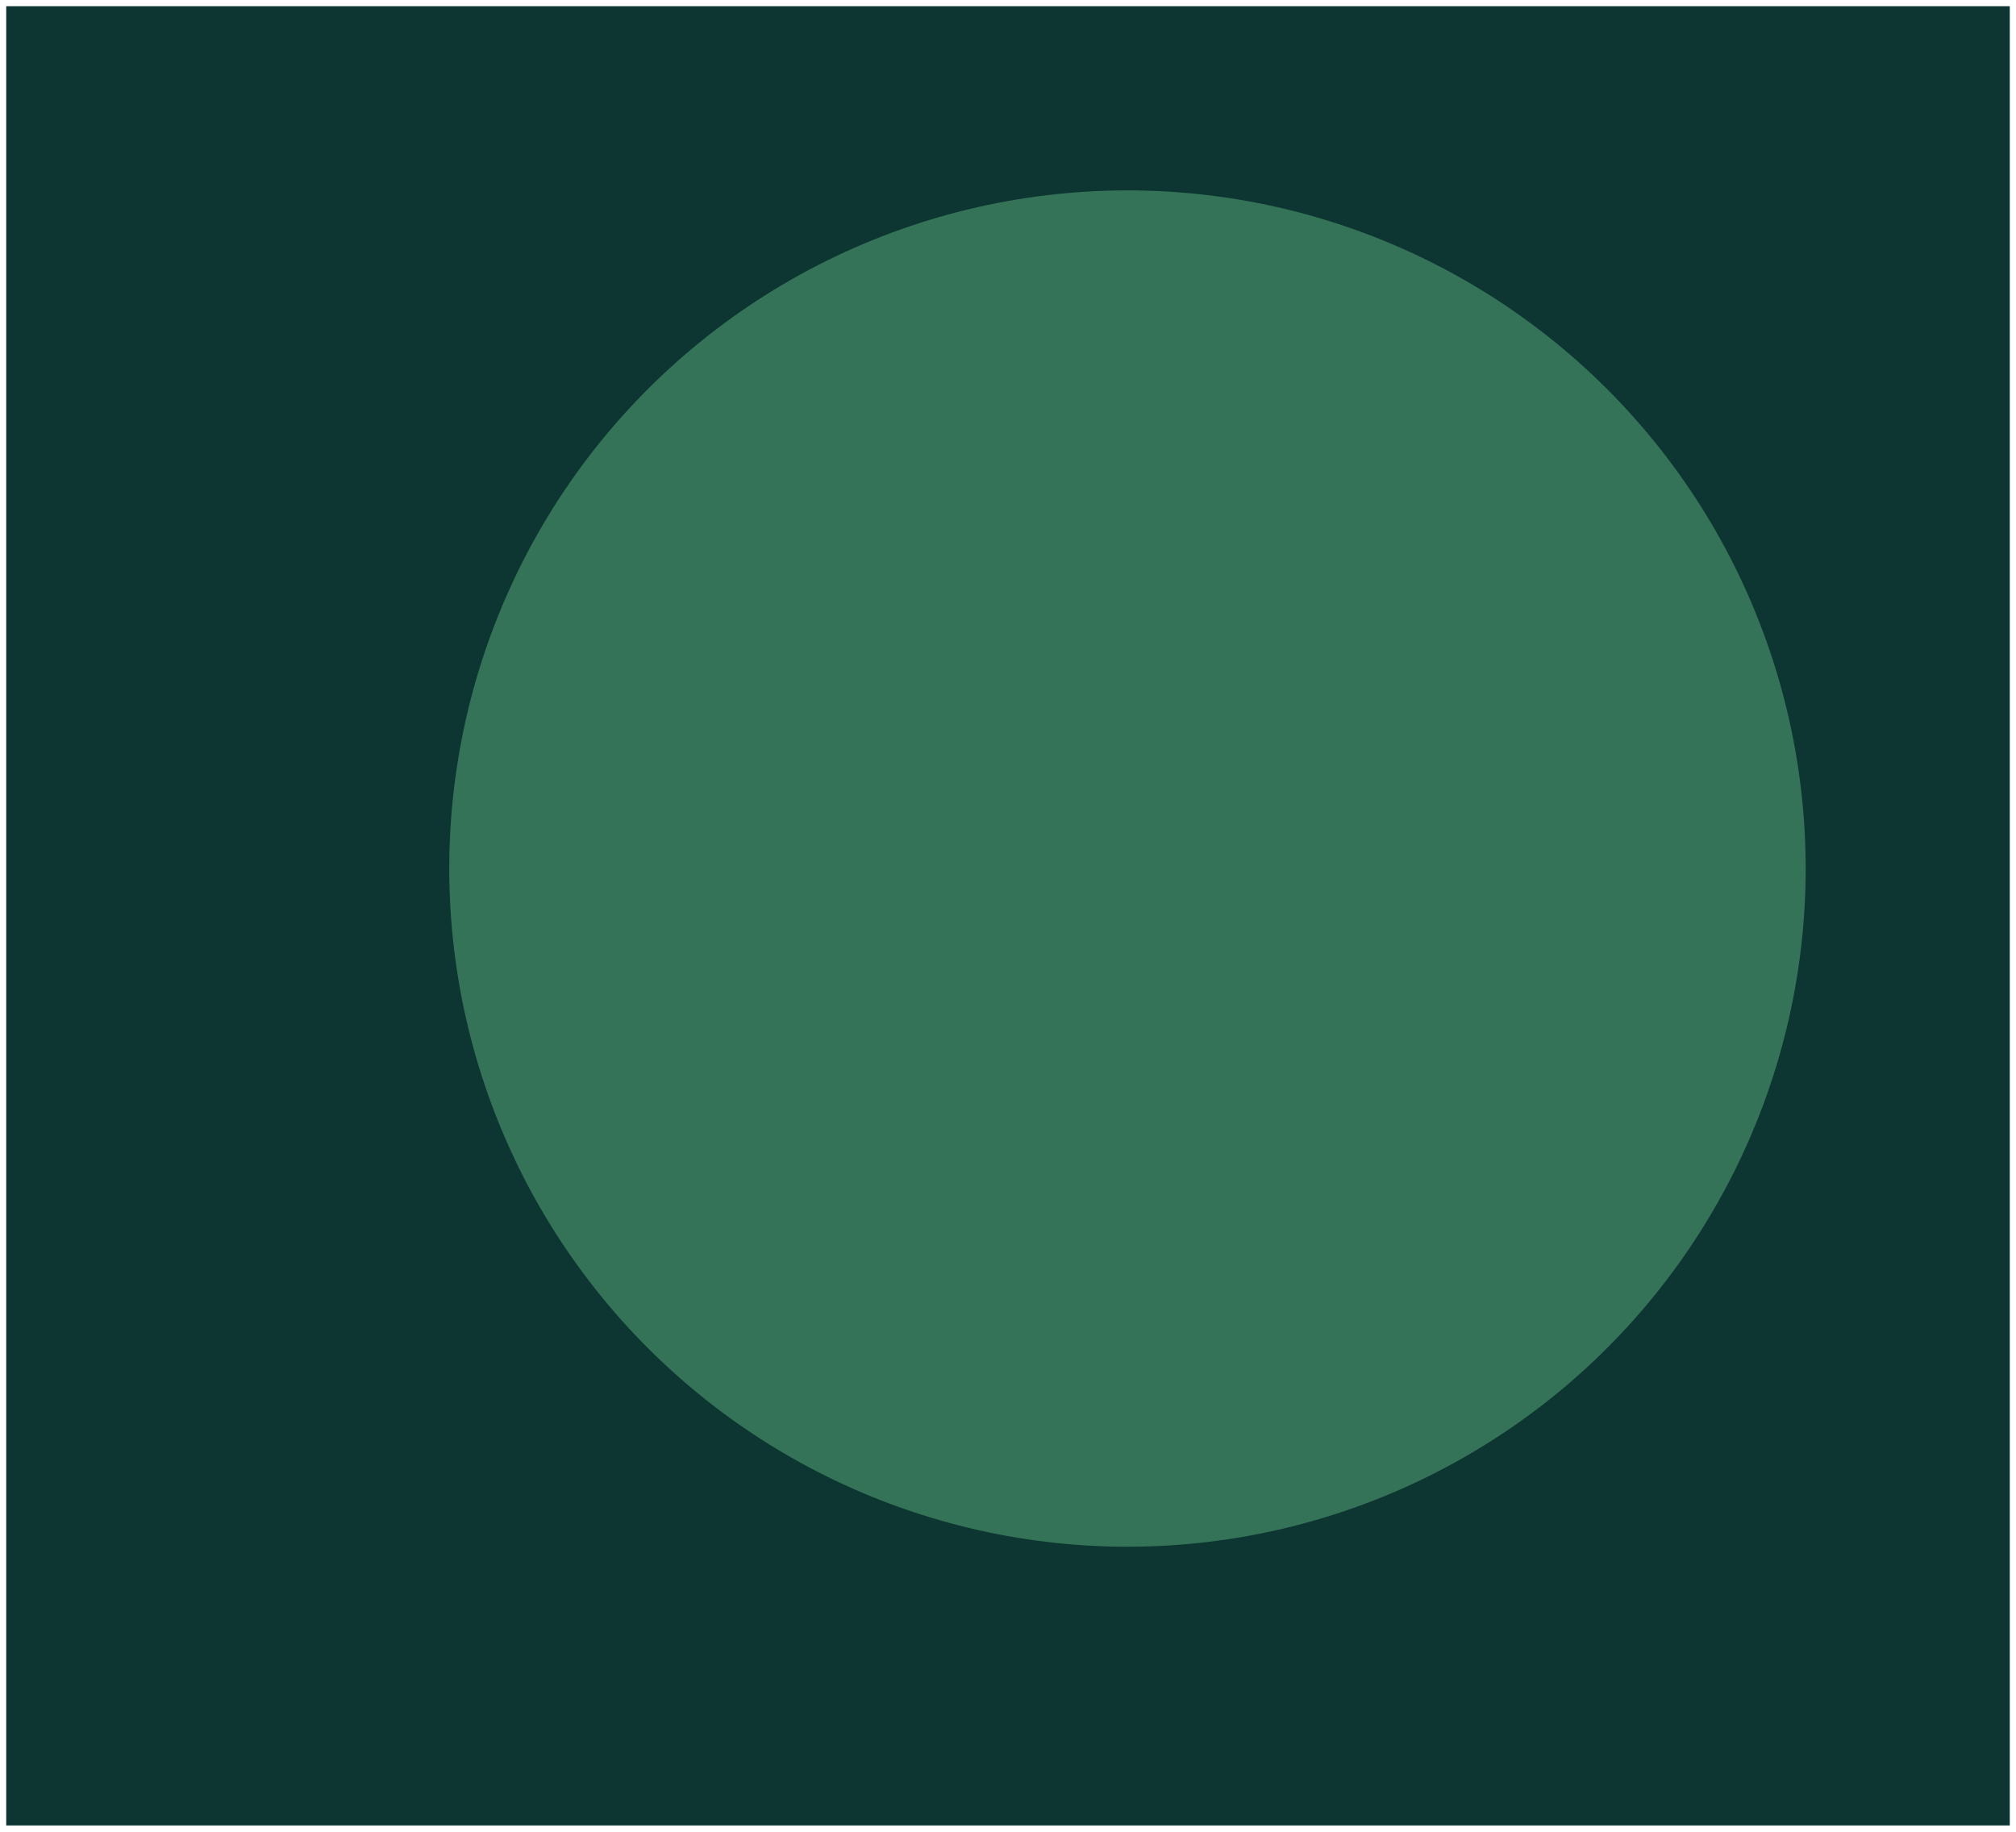 <svg version="1.1" xmlns="http://www.w3.org/2000/svg" viewBox="0 0 3240 2944" width="3240" height="2944">
  <!-- svg-source:excalidraw -->
  
  <defs>
    <style class="style-fonts">
      @font-face {
        font-family: "Virgil";
        src: url("https://excalidraw.com/Virgil.woff2");
      }
      @font-face {
        font-family: "Cascadia";
        src: url("https://excalidraw.com/Cascadia.woff2");
      }
    </style>
    
  </defs>
  <g stroke-linecap="round" transform="translate(10 10) rotate(0 1610 1462)"><path d="M0 0 L3220 0 L3220 2924 L0 2924" stroke="none" stroke-width="0" fill="#0d3531"></path><path d="M0 0 C899.26 0, 1798.51 0, 3220 0 M0 0 C815.4 0, 1630.81 0, 3220 0 M3220 0 C3220 727.7, 3220 1455.4, 3220 2924 M3220 0 C3220 976.94, 3220 1953.87, 3220 2924 M3220 2924 C2428.69 2924, 1637.38 2924, 0 2924 M3220 2924 C2029.73 2924, 839.46 2924, 0 2924 M0 2924 C0 1852.86, 0 781.71, 0 0 M0 2924 C0 1901.05, 0 878.09, 0 0" stroke="transparent" stroke-width="4" fill="none"></path></g><g stroke-linecap="round" transform="translate(722.001 306) rotate(0 1090 1090)"><path d="M2180 1090 C2180 1100.77, 2179.84 1111.54, 2179.52 1122.3 C2179.2 1133.06, 2178.72 1143.82, 2178.09 1154.57 C2177.45 1165.32, 2176.65 1176.06, 2175.7 1186.79 C2174.74 1197.51, 2173.62 1208.23, 2172.35 1218.92 C2171.08 1229.61, 2169.64 1240.29, 2168.05 1250.94 C2166.47 1261.58, 2164.72 1272.21, 2162.81 1282.81 C2160.91 1293.41, 2158.85 1303.98, 2156.63 1314.52 C2154.41 1325.05, 2152.03 1335.56, 2149.51 1346.03 C2146.98 1356.49, 2144.29 1366.92, 2141.45 1377.31 C2138.62 1387.7, 2135.62 1398.04, 2132.48 1408.34 C2129.33 1418.64, 2126.03 1428.89, 2122.59 1439.09 C2119.14 1449.29, 2115.54 1459.45, 2111.79 1469.54 C2108.04 1479.63, 2104.14 1489.67, 2100.09 1499.65 C2096.05 1509.63, 2091.85 1519.55, 2087.51 1529.4 C2083.17 1539.26, 2078.68 1549.05, 2074.05 1558.77 C2069.42 1568.49, 2064.64 1578.15, 2059.73 1587.73 C2054.81 1597.3, 2049.75 1606.81, 2044.55 1616.24 C2039.35 1625.67, 2034.01 1635.03, 2028.54 1644.3 C2023.06 1653.57, 2017.45 1662.76, 2011.7 1671.87 C2005.95 1680.97, 2000.07 1690, 1994.05 1698.93 C1988.04 1707.86, 1981.89 1716.7, 1975.61 1725.45 C1969.33 1734.2, 1962.93 1742.85, 1956.39 1751.41 C1949.86 1759.97, 1943.2 1768.44, 1936.41 1776.8 C1929.63 1785.16, 1922.72 1793.42, 1915.69 1801.58 C1908.66 1809.73, 1901.51 1817.79, 1894.24 1825.73 C1886.97 1833.68, 1879.58 1841.52, 1872.08 1849.24 C1864.58 1856.97, 1856.97 1864.58, 1849.24 1872.08 C1841.52 1879.58, 1833.68 1886.97, 1825.73 1894.24 C1817.79 1901.51, 1809.73 1908.66, 1801.58 1915.69 C1793.42 1922.72, 1785.16 1929.63, 1776.8 1936.41 C1768.44 1943.2, 1759.97 1949.86, 1751.41 1956.39 C1742.85 1962.93, 1734.2 1969.33, 1725.45 1975.61 C1716.7 1981.89, 1707.86 1988.04, 1698.93 1994.05 C1690 2000.07, 1680.97 2005.95, 1671.87 2011.7 C1662.76 2017.45, 1653.57 2023.06, 1644.3 2028.54 C1635.03 2034.01, 1625.67 2039.35, 1616.24 2044.55 C1606.82 2049.75, 1597.31 2054.81, 1587.73 2059.73 C1578.15 2064.64, 1568.49 2069.42, 1558.77 2074.05 C1549.05 2078.68, 1539.26 2083.17, 1529.41 2087.51 C1519.55 2091.85, 1509.63 2096.05, 1499.65 2100.09 C1489.68 2104.14, 1479.63 2108.04, 1469.54 2111.79 C1459.45 2115.54, 1449.29 2119.14, 1439.09 2122.59 C1428.9 2126.03, 1418.64 2129.33, 1408.34 2132.48 C1398.05 2135.62, 1387.7 2138.62, 1377.31 2141.45 C1366.92 2144.29, 1356.49 2146.98, 1346.03 2149.51 C1335.56 2152.03, 1325.05 2154.41, 1314.52 2156.63 C1303.98 2158.84, 1293.41 2160.91, 1282.81 2162.81 C1272.21 2164.72, 1261.58 2166.46, 1250.94 2168.05 C1240.29 2169.64, 1229.61 2171.08, 1218.92 2172.35 C1208.23 2173.62, 1197.51 2174.74, 1186.79 2175.69 C1176.06 2176.65, 1165.32 2177.45, 1154.57 2178.09 C1143.82 2178.72, 1133.06 2179.2, 1122.3 2179.52 C1111.54 2179.84, 1100.77 2180, 1090 2180 C1079.23 2180, 1068.46 2179.84, 1057.7 2179.52 C1046.94 2179.2, 1036.18 2178.72, 1025.43 2178.09 C1014.68 2177.45, 1003.94 2176.65, 993.21 2175.69 C982.49 2174.74, 971.77 2173.62, 961.08 2172.35 C950.39 2171.08, 939.71 2169.64, 929.07 2168.05 C918.42 2166.46, 907.79 2164.72, 897.19 2162.81 C886.59 2160.91, 876.02 2158.84, 865.48 2156.63 C854.95 2154.41, 844.44 2152.03, 833.97 2149.51 C823.51 2146.98, 813.08 2144.29, 802.69 2141.45 C792.3 2138.62, 781.96 2135.62, 771.66 2132.48 C761.36 2129.33, 751.11 2126.03, 740.91 2122.59 C730.71 2119.14, 720.55 2115.54, 710.46 2111.79 C700.37 2108.04, 690.33 2104.14, 680.35 2100.09 C670.37 2096.05, 660.45 2091.85, 650.6 2087.51 C640.74 2083.17, 630.95 2078.68, 621.23 2074.05 C611.51 2069.42, 601.85 2064.64, 592.27 2059.73 C582.7 2054.81, 573.19 2049.75, 563.76 2044.55 C554.33 2039.35, 544.97 2034.01, 535.7 2028.54 C526.43 2023.06, 517.24 2017.45, 508.13 2011.7 C499.03 2005.95, 490.01 2000.07, 481.08 1994.05 C472.15 1988.04, 463.3 1981.89, 454.55 1975.61 C445.8 1969.33, 437.15 1962.93, 428.59 1956.39 C420.03 1949.86, 411.57 1943.2, 403.2 1936.41 C394.84 1929.63, 386.58 1922.72, 378.42 1915.69 C370.27 1908.66, 362.21 1901.51, 354.27 1894.24 C346.32 1886.97, 338.48 1879.58, 330.76 1872.08 C323.03 1864.58, 315.42 1856.97, 307.92 1849.24 C300.42 1841.52, 293.03 1833.68, 285.76 1825.73 C278.49 1817.79, 271.34 1809.73, 264.31 1801.58 C257.28 1793.42, 250.37 1785.16, 243.59 1776.8 C236.81 1768.44, 230.14 1759.97, 223.61 1751.41 C217.08 1742.85, 210.67 1734.2, 204.39 1725.45 C198.11 1716.7, 191.96 1707.86, 185.95 1698.93 C179.93 1690, 174.05 1680.97, 168.3 1671.87 C162.55 1662.76, 156.94 1653.57, 151.46 1644.3 C145.99 1635.03, 140.65 1625.67, 135.45 1616.24 C130.25 1606.81, 125.19 1597.3, 120.27 1587.73 C115.36 1578.15, 110.58 1568.49, 105.95 1558.77 C101.32 1549.05, 96.83 1539.26, 92.49 1529.4 C88.15 1519.55, 83.95 1509.63, 79.91 1499.65 C75.86 1489.67, 71.96 1479.63, 68.21 1469.54 C64.46 1459.45, 60.86 1449.29, 57.41 1439.09 C53.97 1428.89, 50.67 1418.64, 47.52 1408.34 C44.38 1398.04, 41.39 1387.7, 38.55 1377.31 C35.71 1366.92, 33.02 1356.49, 30.5 1346.03 C27.97 1335.56, 25.59 1325.05, 23.37 1314.52 C21.16 1303.98, 19.09 1293.41, 17.19 1282.81 C15.28 1272.21, 13.54 1261.58, 11.95 1250.94 C10.36 1240.29, 8.92 1229.61, 7.65 1218.92 C6.38 1208.23, 5.26 1197.51, 4.31 1186.79 C3.35 1176.06, 2.55 1165.32, 1.91 1154.57 C1.28 1143.82, 0.8 1133.06, 0.48 1122.3 C0.16 1111.54, 0 1100.77, 0 1090 C0 1079.23, 0.16 1068.46, 0.48 1057.7 C0.8 1046.94, 1.28 1036.18, 1.91 1025.43 C2.55 1014.68, 3.35 1003.94, 4.31 993.21 C5.26 982.49, 6.38 971.77, 7.65 961.08 C8.92 950.39, 10.36 939.71, 11.95 929.07 C13.54 918.42, 15.28 907.79, 17.19 897.19 C19.09 886.59, 21.16 876.02, 23.37 865.48 C25.59 854.95, 27.97 844.44, 30.5 833.97 C33.02 823.51, 35.71 813.08, 38.55 802.69 C41.39 792.3, 44.38 781.96, 47.52 771.66 C50.67 761.36, 53.97 751.11, 57.41 740.91 C60.86 730.71, 64.46 720.55, 68.21 710.46 C71.96 700.37, 75.86 690.33, 79.91 680.35 C83.95 670.37, 88.15 660.45, 92.49 650.6 C96.83 640.74, 101.32 630.95, 105.95 621.23 C110.58 611.51, 115.36 601.85, 120.27 592.27 C125.19 582.7, 130.25 573.19, 135.45 563.76 C140.65 554.33, 145.99 544.97, 151.46 535.7 C156.94 526.43, 162.55 517.24, 168.3 508.13 C174.05 499.03, 179.93 490.01, 185.95 481.08 C191.96 472.15, 198.11 463.3, 204.39 454.55 C210.67 445.8, 217.08 437.15, 223.61 428.59 C230.14 420.03, 236.81 411.56, 243.59 403.2 C250.37 394.84, 257.28 386.58, 264.31 378.42 C271.34 370.27, 278.49 362.21, 285.76 354.27 C293.03 346.32, 300.42 338.48, 307.92 330.76 C315.42 323.03, 323.03 315.42, 330.76 307.92 C338.48 300.42, 346.32 293.03, 354.27 285.76 C362.21 278.49, 370.27 271.34, 378.42 264.31 C386.58 257.28, 394.84 250.37, 403.2 243.59 C411.57 236.81, 420.03 230.14, 428.59 223.61 C437.15 217.08, 445.8 210.67, 454.55 204.39 C463.3 198.11, 472.15 191.96, 481.08 185.95 C490.01 179.93, 499.03 174.05, 508.13 168.3 C517.24 162.55, 526.43 156.94, 535.7 151.46 C544.97 145.99, 554.33 140.65, 563.76 135.45 C573.19 130.25, 582.7 125.19, 592.27 120.27 C601.85 115.36, 611.51 110.58, 621.23 105.95 C630.95 101.32, 640.74 96.83, 650.6 92.49 C660.45 88.15, 670.37 83.95, 680.35 79.91 C690.33 75.86, 700.37 71.96, 710.46 68.21 C720.55 64.46, 730.71 60.86, 740.91 57.41 C751.11 53.97, 761.36 50.67, 771.66 47.52 C781.96 44.38, 792.3 41.39, 802.69 38.55 C813.08 35.71, 823.51 33.02, 833.97 30.5 C844.44 27.97, 854.95 25.59, 865.48 23.37 C876.02 21.16, 886.59 19.09, 897.19 17.19 C907.79 15.28, 918.42 13.54, 929.07 11.95 C939.71 10.36, 950.39 8.92, 961.08 7.65 C971.77 6.38, 982.49 5.26, 993.21 4.31 C1003.94 3.35, 1014.68 2.55, 1025.43 1.91 C1036.18 1.28, 1046.94 0.8, 1057.7 0.48 C1068.46 0.16, 1079.23 0, 1090 0 C1100.77 0, 1111.54 0.16, 1122.3 0.48 C1133.06 0.8, 1143.82 1.28, 1154.57 1.91 C1165.32 2.55, 1176.06 3.35, 1186.79 4.31 C1197.51 5.26, 1208.23 6.38, 1218.92 7.65 C1229.61 8.92, 1240.29 10.36, 1250.94 11.95 C1261.58 13.54, 1272.21 15.28, 1282.81 17.19 C1293.41 19.09, 1303.98 21.16, 1314.52 23.37 C1325.05 25.59, 1335.56 27.97, 1346.03 30.5 C1356.49 33.02, 1366.92 35.71, 1377.31 38.55 C1387.7 41.39, 1398.05 44.38, 1408.34 47.52 C1418.64 50.67, 1428.9 53.97, 1439.09 57.41 C1449.29 60.86, 1459.45 64.46, 1469.54 68.21 C1479.63 71.96, 1489.68 75.86, 1499.65 79.91 C1509.63 83.95, 1519.55 88.15, 1529.41 92.49 C1539.26 96.83, 1549.05 101.32, 1558.77 105.95 C1568.49 110.58, 1578.15 115.36, 1587.73 120.27 C1597.31 125.19, 1606.82 130.25, 1616.24 135.45 C1625.67 140.65, 1635.03 145.99, 1644.3 151.46 C1653.57 156.94, 1662.76 162.55, 1671.87 168.3 C1680.97 174.05, 1690 179.93, 1698.93 185.95 C1707.86 191.96, 1716.7 198.11, 1725.45 204.39 C1734.2 210.67, 1742.85 217.08, 1751.41 223.61 C1759.97 230.14, 1768.44 236.81, 1776.8 243.59 C1785.16 250.37, 1793.42 257.28, 1801.58 264.31 C1809.73 271.34, 1817.79 278.49, 1825.73 285.76 C1833.68 293.03, 1841.52 300.42, 1849.24 307.92 C1856.97 315.42, 1864.58 323.03, 1872.08 330.76 C1879.58 338.48, 1886.97 346.32, 1894.24 354.27 C1901.51 362.21, 1908.66 370.27, 1915.69 378.42 C1922.72 386.58, 1929.63 394.84, 1936.41 403.2 C1943.2 411.56, 1949.86 420.03, 1956.39 428.59 C1962.93 437.15, 1969.33 445.8, 1975.61 454.55 C1981.89 463.3, 1988.04 472.15, 1994.05 481.08 C2000.07 490.01, 2005.95 499.03, 2011.7 508.13 C2017.45 517.24, 2023.06 526.43, 2028.54 535.7 C2034.01 544.97, 2039.35 554.33, 2044.55 563.76 C2049.75 573.19, 2054.81 582.7, 2059.73 592.27 C2064.64 601.85, 2069.42 611.51, 2074.05 621.23 C2078.68 630.95, 2083.17 640.74, 2087.51 650.6 C2091.85 660.45, 2096.05 670.37, 2100.09 680.35 C2104.14 690.33, 2108.04 700.37, 2111.79 710.46 C2115.54 720.55, 2119.14 730.71, 2122.59 740.91 C2126.03 751.11, 2129.33 761.36, 2132.48 771.66 C2135.62 781.96, 2138.62 792.3, 2141.45 802.69 C2144.29 813.08, 2146.98 823.51, 2149.51 833.97 C2152.03 844.44, 2154.41 854.95, 2156.63 865.48 C2158.85 876.02, 2160.91 886.59, 2162.81 897.19 C2164.72 907.79, 2166.47 918.42, 2168.05 929.07 C2169.64 939.71, 2171.08 950.39, 2172.35 961.08 C2173.62 971.77, 2174.74 982.49, 2175.7 993.21 C2176.65 1003.94, 2177.45 1014.68, 2178.09 1025.43 C2178.72 1036.18, 2179.2 1046.94, 2179.52 1057.7 C2179.84 1068.46, 2179.92 1084.62, 2180 1090 C2180.08 1095.38, 2180.08 1084.62, 2180 1090" stroke="none" stroke-width="0" fill="#347357"></path><path d="M2180 1090 C2180 1100.77, 2179.84 1111.54, 2179.52 1122.3 C2179.2 1133.06, 2178.72 1143.82, 2178.09 1154.57 C2177.45 1165.32, 2176.65 1176.06, 2175.7 1186.79 C2174.74 1197.51, 2173.62 1208.23, 2172.35 1218.92 C2171.08 1229.61, 2169.64 1240.29, 2168.05 1250.94 C2166.47 1261.58, 2164.72 1272.21, 2162.81 1282.81 C2160.91 1293.41, 2158.85 1303.98, 2156.63 1314.52 C2154.41 1325.05, 2152.03 1335.56, 2149.51 1346.03 C2146.98 1356.49, 2144.29 1366.92, 2141.45 1377.31 C2138.62 1387.7, 2135.62 1398.04, 2132.48 1408.34 C2129.33 1418.64, 2126.03 1428.89, 2122.59 1439.09 C2119.14 1449.29, 2115.54 1459.45, 2111.79 1469.54 C2108.04 1479.63, 2104.14 1489.67, 2100.09 1499.65 C2096.05 1509.63, 2091.85 1519.55, 2087.51 1529.4 C2083.17 1539.26, 2078.68 1549.05, 2074.05 1558.77 C2069.42 1568.49, 2064.64 1578.15, 2059.73 1587.73 C2054.81 1597.3, 2049.75 1606.81, 2044.55 1616.24 C2039.35 1625.67, 2034.01 1635.03, 2028.54 1644.3 C2023.06 1653.57, 2017.45 1662.76, 2011.7 1671.87 C2005.95 1680.97, 2000.07 1690, 1994.05 1698.93 C1988.04 1707.86, 1981.89 1716.7, 1975.61 1725.45 C1969.33 1734.2, 1962.93 1742.85, 1956.39 1751.41 C1949.86 1759.97, 1943.2 1768.44, 1936.41 1776.8 C1929.63 1785.16, 1922.72 1793.42, 1915.69 1801.58 C1908.66 1809.73, 1901.51 1817.79, 1894.24 1825.73 C1886.97 1833.68, 1879.58 1841.52, 1872.08 1849.24 C1864.58 1856.97, 1856.97 1864.58, 1849.24 1872.08 C1841.52 1879.58, 1833.68 1886.97, 1825.73 1894.24 C1817.79 1901.51, 1809.73 1908.66, 1801.58 1915.69 C1793.42 1922.72, 1785.16 1929.63, 1776.8 1936.41 C1768.44 1943.2, 1759.97 1949.86, 1751.41 1956.39 C1742.85 1962.93, 1734.2 1969.33, 1725.45 1975.61 C1716.7 1981.89, 1707.86 1988.04, 1698.93 1994.05 C1690 2000.07, 1680.97 2005.95, 1671.87 2011.7 C1662.76 2017.45, 1653.57 2023.06, 1644.3 2028.54 C1635.03 2034.01, 1625.67 2039.35, 1616.24 2044.55 C1606.82 2049.75, 1597.31 2054.81, 1587.73 2059.73 C1578.15 2064.64, 1568.49 2069.42, 1558.77 2074.05 C1549.05 2078.68, 1539.26 2083.17, 1529.41 2087.51 C1519.55 2091.85, 1509.63 2096.05, 1499.65 2100.09 C1489.68 2104.14, 1479.63 2108.04, 1469.54 2111.79 C1459.45 2115.54, 1449.29 2119.14, 1439.09 2122.59 C1428.9 2126.03, 1418.64 2129.33, 1408.34 2132.48 C1398.05 2135.62, 1387.7 2138.62, 1377.31 2141.45 C1366.92 2144.29, 1356.49 2146.98, 1346.03 2149.51 C1335.56 2152.03, 1325.05 2154.41, 1314.52 2156.63 C1303.98 2158.84, 1293.41 2160.91, 1282.81 2162.81 C1272.21 2164.72, 1261.58 2166.46, 1250.94 2168.05 C1240.29 2169.64, 1229.61 2171.08, 1218.92 2172.35 C1208.23 2173.62, 1197.51 2174.74, 1186.79 2175.69 C1176.06 2176.65, 1165.32 2177.45, 1154.57 2178.09 C1143.82 2178.72, 1133.06 2179.2, 1122.3 2179.52 C1111.54 2179.84, 1100.77 2180, 1090 2180 C1079.23 2180, 1068.46 2179.84, 1057.7 2179.52 C1046.94 2179.2, 1036.18 2178.72, 1025.43 2178.09 C1014.68 2177.45, 1003.94 2176.65, 993.21 2175.69 C982.49 2174.74, 971.77 2173.62, 961.08 2172.35 C950.39 2171.08, 939.71 2169.64, 929.07 2168.05 C918.42 2166.46, 907.79 2164.72, 897.19 2162.81 C886.59 2160.91, 876.02 2158.84, 865.48 2156.63 C854.95 2154.41, 844.44 2152.03, 833.97 2149.51 C823.51 2146.98, 813.08 2144.29, 802.69 2141.45 C792.3 2138.62, 781.96 2135.62, 771.66 2132.48 C761.36 2129.33, 751.11 2126.03, 740.91 2122.59 C730.71 2119.14, 720.55 2115.54, 710.46 2111.79 C700.37 2108.04, 690.33 2104.14, 680.35 2100.09 C670.37 2096.05, 660.45 2091.85, 650.6 2087.51 C640.74 2083.17, 630.95 2078.68, 621.23 2074.05 C611.51 2069.42, 601.85 2064.64, 592.27 2059.73 C582.7 2054.81, 573.19 2049.75, 563.76 2044.55 C554.33 2039.35, 544.97 2034.01, 535.7 2028.54 C526.43 2023.06, 517.24 2017.45, 508.13 2011.7 C499.03 2005.95, 490.01 2000.07, 481.08 1994.05 C472.15 1988.04, 463.3 1981.89, 454.55 1975.61 C445.8 1969.33, 437.15 1962.93, 428.59 1956.39 C420.03 1949.86, 411.57 1943.2, 403.2 1936.41 C394.84 1929.63, 386.58 1922.72, 378.42 1915.69 C370.27 1908.66, 362.21 1901.51, 354.27 1894.24 C346.32 1886.97, 338.48 1879.58, 330.76 1872.08 C323.03 1864.58, 315.42 1856.97, 307.92 1849.24 C300.42 1841.52, 293.03 1833.68, 285.76 1825.73 C278.49 1817.79, 271.34 1809.73, 264.31 1801.58 C257.28 1793.42, 250.37 1785.16, 243.59 1776.8 C236.81 1768.44, 230.14 1759.97, 223.61 1751.41 C217.08 1742.85, 210.67 1734.2, 204.39 1725.45 C198.11 1716.7, 191.96 1707.86, 185.95 1698.93 C179.93 1690, 174.05 1680.97, 168.3 1671.87 C162.55 1662.76, 156.94 1653.57, 151.46 1644.3 C145.99 1635.03, 140.65 1625.67, 135.45 1616.24 C130.25 1606.81, 125.19 1597.3, 120.27 1587.73 C115.36 1578.15, 110.58 1568.49, 105.95 1558.77 C101.32 1549.05, 96.83 1539.26, 92.49 1529.4 C88.15 1519.55, 83.95 1509.63, 79.91 1499.65 C75.86 1489.67, 71.96 1479.63, 68.21 1469.54 C64.46 1459.45, 60.86 1449.29, 57.41 1439.09 C53.97 1428.89, 50.67 1418.64, 47.52 1408.34 C44.38 1398.04, 41.39 1387.7, 38.55 1377.31 C35.71 1366.92, 33.02 1356.49, 30.5 1346.03 C27.97 1335.56, 25.59 1325.05, 23.37 1314.52 C21.16 1303.98, 19.09 1293.41, 17.19 1282.81 C15.28 1272.21, 13.54 1261.58, 11.95 1250.94 C10.36 1240.29, 8.92 1229.61, 7.65 1218.92 C6.38 1208.23, 5.26 1197.51, 4.31 1186.79 C3.35 1176.06, 2.55 1165.32, 1.91 1154.57 C1.28 1143.82, 0.8 1133.06, 0.48 1122.3 C0.16 1111.54, 0 1100.77, 0 1090 C0 1079.23, 0.16 1068.46, 0.48 1057.7 C0.8 1046.94, 1.28 1036.18, 1.91 1025.43 C2.55 1014.68, 3.35 1003.94, 4.31 993.21 C5.26 982.49, 6.38 971.77, 7.65 961.08 C8.92 950.39, 10.36 939.71, 11.95 929.07 C13.54 918.42, 15.28 907.79, 17.19 897.19 C19.09 886.59, 21.16 876.02, 23.37 865.48 C25.59 854.95, 27.97 844.44, 30.5 833.97 C33.02 823.51, 35.71 813.08, 38.55 802.69 C41.39 792.3, 44.38 781.96, 47.52 771.66 C50.67 761.36, 53.97 751.11, 57.41 740.91 C60.86 730.71, 64.46 720.55, 68.21 710.46 C71.96 700.37, 75.86 690.33, 79.91 680.35 C83.95 670.37, 88.15 660.45, 92.49 650.6 C96.83 640.74, 101.32 630.95, 105.95 621.23 C110.58 611.51, 115.36 601.85, 120.27 592.27 C125.19 582.7, 130.25 573.19, 135.45 563.76 C140.65 554.33, 145.99 544.97, 151.46 535.7 C156.94 526.43, 162.55 517.24, 168.3 508.13 C174.05 499.03, 179.93 490.01, 185.95 481.08 C191.96 472.15, 198.11 463.3, 204.39 454.55 C210.67 445.8, 217.08 437.15, 223.61 428.59 C230.14 420.03, 236.81 411.56, 243.59 403.2 C250.37 394.84, 257.28 386.58, 264.31 378.42 C271.34 370.27, 278.49 362.21, 285.76 354.27 C293.03 346.32, 300.42 338.48, 307.92 330.76 C315.42 323.03, 323.03 315.42, 330.76 307.92 C338.48 300.42, 346.32 293.03, 354.27 285.76 C362.21 278.49, 370.27 271.34, 378.42 264.31 C386.58 257.28, 394.84 250.37, 403.2 243.59 C411.57 236.81, 420.03 230.14, 428.59 223.61 C437.15 217.08, 445.8 210.67, 454.55 204.39 C463.3 198.11, 472.15 191.96, 481.08 185.95 C490.01 179.93, 499.03 174.05, 508.13 168.3 C517.24 162.55, 526.43 156.94, 535.7 151.46 C544.97 145.99, 554.33 140.65, 563.76 135.45 C573.19 130.25, 582.7 125.19, 592.27 120.27 C601.85 115.36, 611.51 110.58, 621.23 105.95 C630.95 101.32, 640.74 96.83, 650.6 92.49 C660.45 88.15, 670.37 83.95, 680.35 79.91 C690.33 75.86, 700.37 71.96, 710.46 68.21 C720.55 64.46, 730.71 60.86, 740.91 57.41 C751.11 53.97, 761.36 50.67, 771.66 47.52 C781.96 44.38, 792.3 41.39, 802.69 38.55 C813.08 35.71, 823.51 33.02, 833.97 30.5 C844.44 27.97, 854.95 25.59, 865.48 23.37 C876.02 21.16, 886.59 19.09, 897.19 17.19 C907.79 15.28, 918.42 13.54, 929.07 11.95 C939.71 10.36, 950.39 8.92, 961.08 7.65 C971.77 6.38, 982.49 5.26, 993.21 4.31 C1003.94 3.35, 1014.68 2.55, 1025.43 1.91 C1036.18 1.28, 1046.94 0.8, 1057.7 0.48 C1068.46 0.16, 1079.23 0, 1090 0 C1100.77 0, 1111.54 0.16, 1122.3 0.48 C1133.06 0.8, 1143.82 1.28, 1154.57 1.91 C1165.32 2.55, 1176.06 3.35, 1186.79 4.31 C1197.51 5.26, 1208.23 6.38, 1218.92 7.65 C1229.61 8.92, 1240.29 10.36, 1250.94 11.95 C1261.58 13.54, 1272.21 15.28, 1282.81 17.19 C1293.41 19.09, 1303.98 21.16, 1314.52 23.37 C1325.05 25.59, 1335.56 27.97, 1346.03 30.5 C1356.49 33.02, 1366.92 35.71, 1377.31 38.55 C1387.7 41.39, 1398.05 44.38, 1408.34 47.52 C1418.64 50.67, 1428.9 53.97, 1439.09 57.41 C1449.29 60.86, 1459.45 64.46, 1469.54 68.21 C1479.63 71.96, 1489.68 75.86, 1499.65 79.91 C1509.63 83.95, 1519.55 88.15, 1529.41 92.49 C1539.26 96.83, 1549.05 101.32, 1558.77 105.95 C1568.49 110.58, 1578.15 115.36, 1587.73 120.27 C1597.31 125.19, 1606.82 130.25, 1616.24 135.45 C1625.67 140.65, 1635.03 145.99, 1644.3 151.46 C1653.57 156.94, 1662.76 162.55, 1671.87 168.3 C1680.97 174.05, 1690 179.93, 1698.93 185.95 C1707.86 191.96, 1716.7 198.11, 1725.45 204.39 C1734.2 210.67, 1742.85 217.08, 1751.41 223.61 C1759.97 230.14, 1768.44 236.81, 1776.8 243.59 C1785.16 250.37, 1793.42 257.28, 1801.58 264.31 C1809.73 271.34, 1817.79 278.49, 1825.73 285.76 C1833.68 293.03, 1841.52 300.42, 1849.24 307.92 C1856.97 315.42, 1864.58 323.03, 1872.08 330.76 C1879.58 338.48, 1886.97 346.32, 1894.24 354.27 C1901.51 362.21, 1908.66 370.27, 1915.69 378.42 C1922.72 386.58, 1929.63 394.84, 1936.41 403.2 C1943.2 411.56, 1949.86 420.03, 1956.39 428.59 C1962.93 437.15, 1969.33 445.8, 1975.61 454.55 C1981.89 463.3, 1988.04 472.15, 1994.05 481.08 C2000.07 490.01, 2005.95 499.03, 2011.7 508.13 C2017.45 517.24, 2023.06 526.43, 2028.54 535.7 C2034.01 544.97, 2039.35 554.33, 2044.55 563.76 C2049.75 573.19, 2054.81 582.7, 2059.73 592.27 C2064.64 601.85, 2069.42 611.51, 2074.05 621.23 C2078.68 630.95, 2083.17 640.74, 2087.51 650.6 C2091.85 660.45, 2096.05 670.37, 2100.09 680.35 C2104.14 690.33, 2108.04 700.37, 2111.79 710.46 C2115.54 720.55, 2119.14 730.71, 2122.59 740.91 C2126.03 751.11, 2129.33 761.36, 2132.48 771.66 C2135.62 781.96, 2138.62 792.3, 2141.45 802.69 C2144.29 813.08, 2146.98 823.51, 2149.51 833.97 C2152.03 844.44, 2154.41 854.95, 2156.63 865.48 C2158.85 876.02, 2160.91 886.59, 2162.81 897.19 C2164.72 907.79, 2166.47 918.42, 2168.05 929.07 C2169.64 939.71, 2171.08 950.39, 2172.35 961.08 C2173.62 971.77, 2174.74 982.49, 2175.7 993.21 C2176.65 1003.94, 2177.45 1014.68, 2178.09 1025.43 C2178.72 1036.18, 2179.2 1046.94, 2179.52 1057.7 C2179.84 1068.46, 2179.92 1084.62, 2180 1090 C2180.08 1095.38, 2180.08 1084.62, 2180 1090" stroke="transparent" stroke-width="4" fill="none"></path></g></svg>